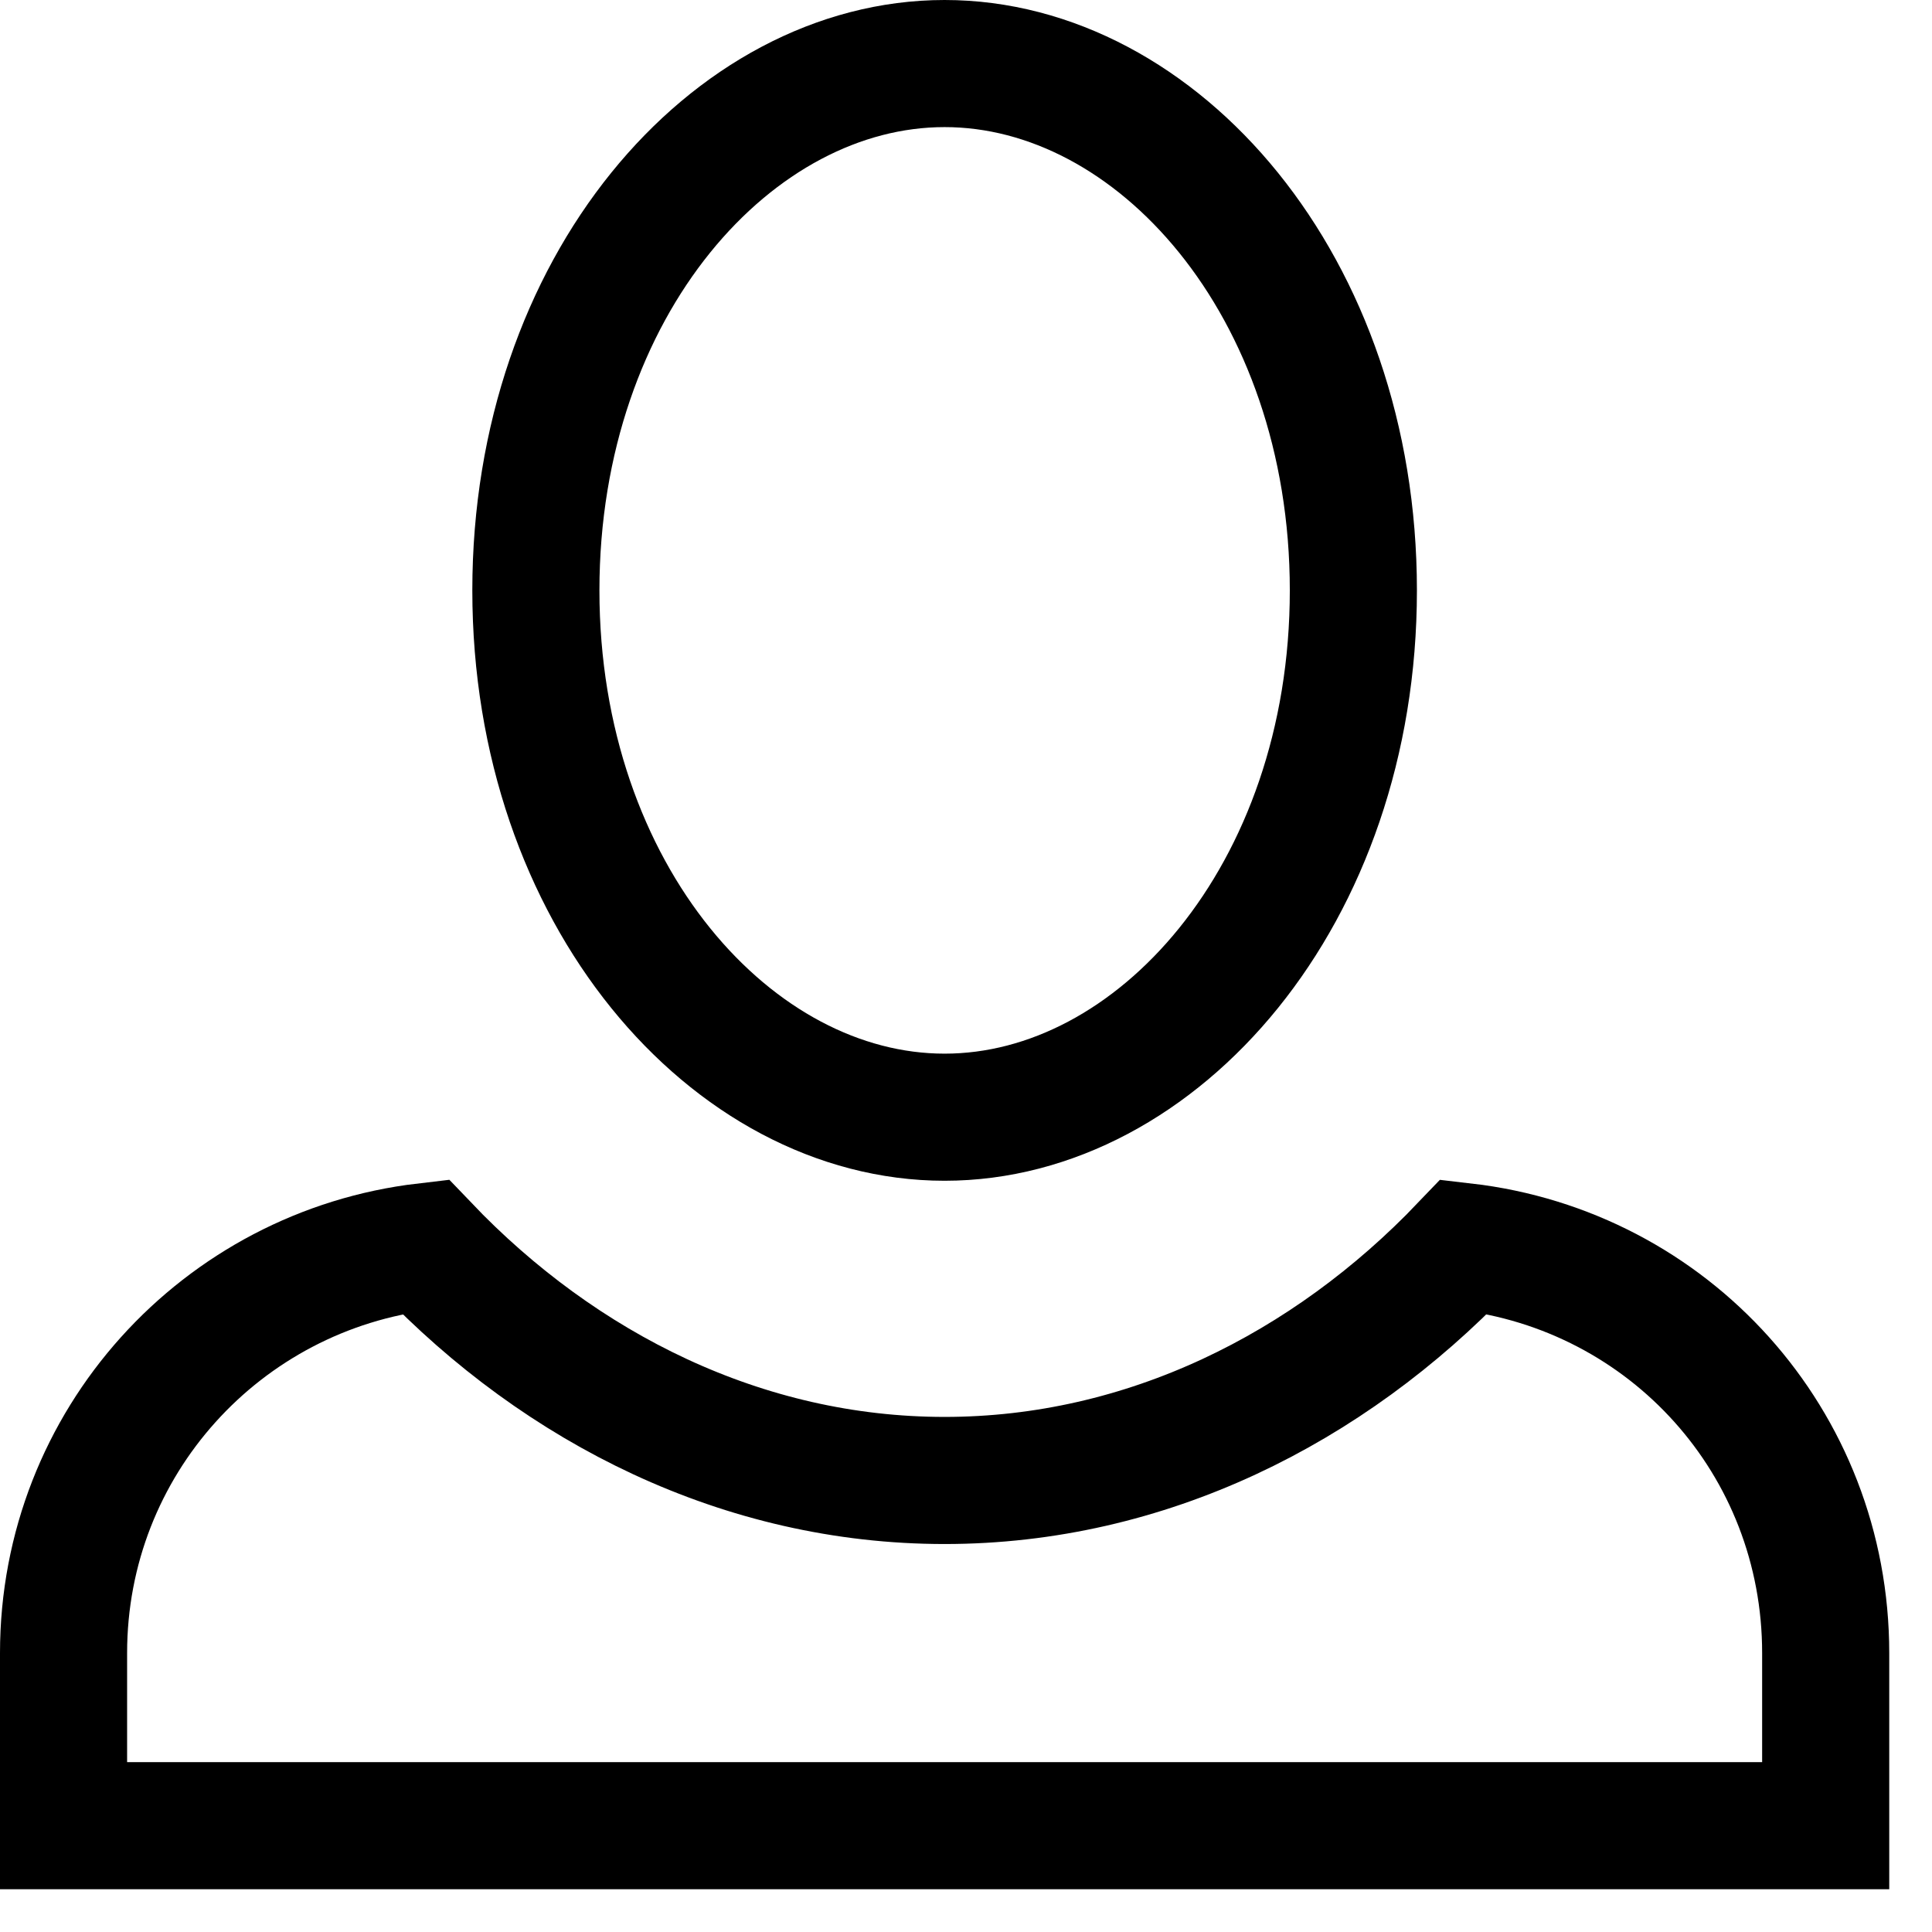 <svg width="38" height="38" viewBox="0 0 38 38" fill="none" xmlns="http://www.w3.org/2000/svg">
<path d="M10.54 11.612C10.54 5.62 14.405 1.25 18.579 1.25C22.754 1.25 26.619 5.62 26.619 11.612C26.619 17.605 22.754 21.974 18.579 21.974C14.405 21.974 10.54 17.605 10.54 11.612ZM1.25 32.514C1.25 28.368 4.366 24.988 8.365 24.519C11.03 27.31 14.617 29.119 18.579 29.119C22.542 29.119 26.129 27.31 28.795 24.519C32.828 24.985 35.909 28.362 35.909 32.514V35.909H1.25V32.514Z" stroke="black" stroke-width="2.5"/>
</svg>
